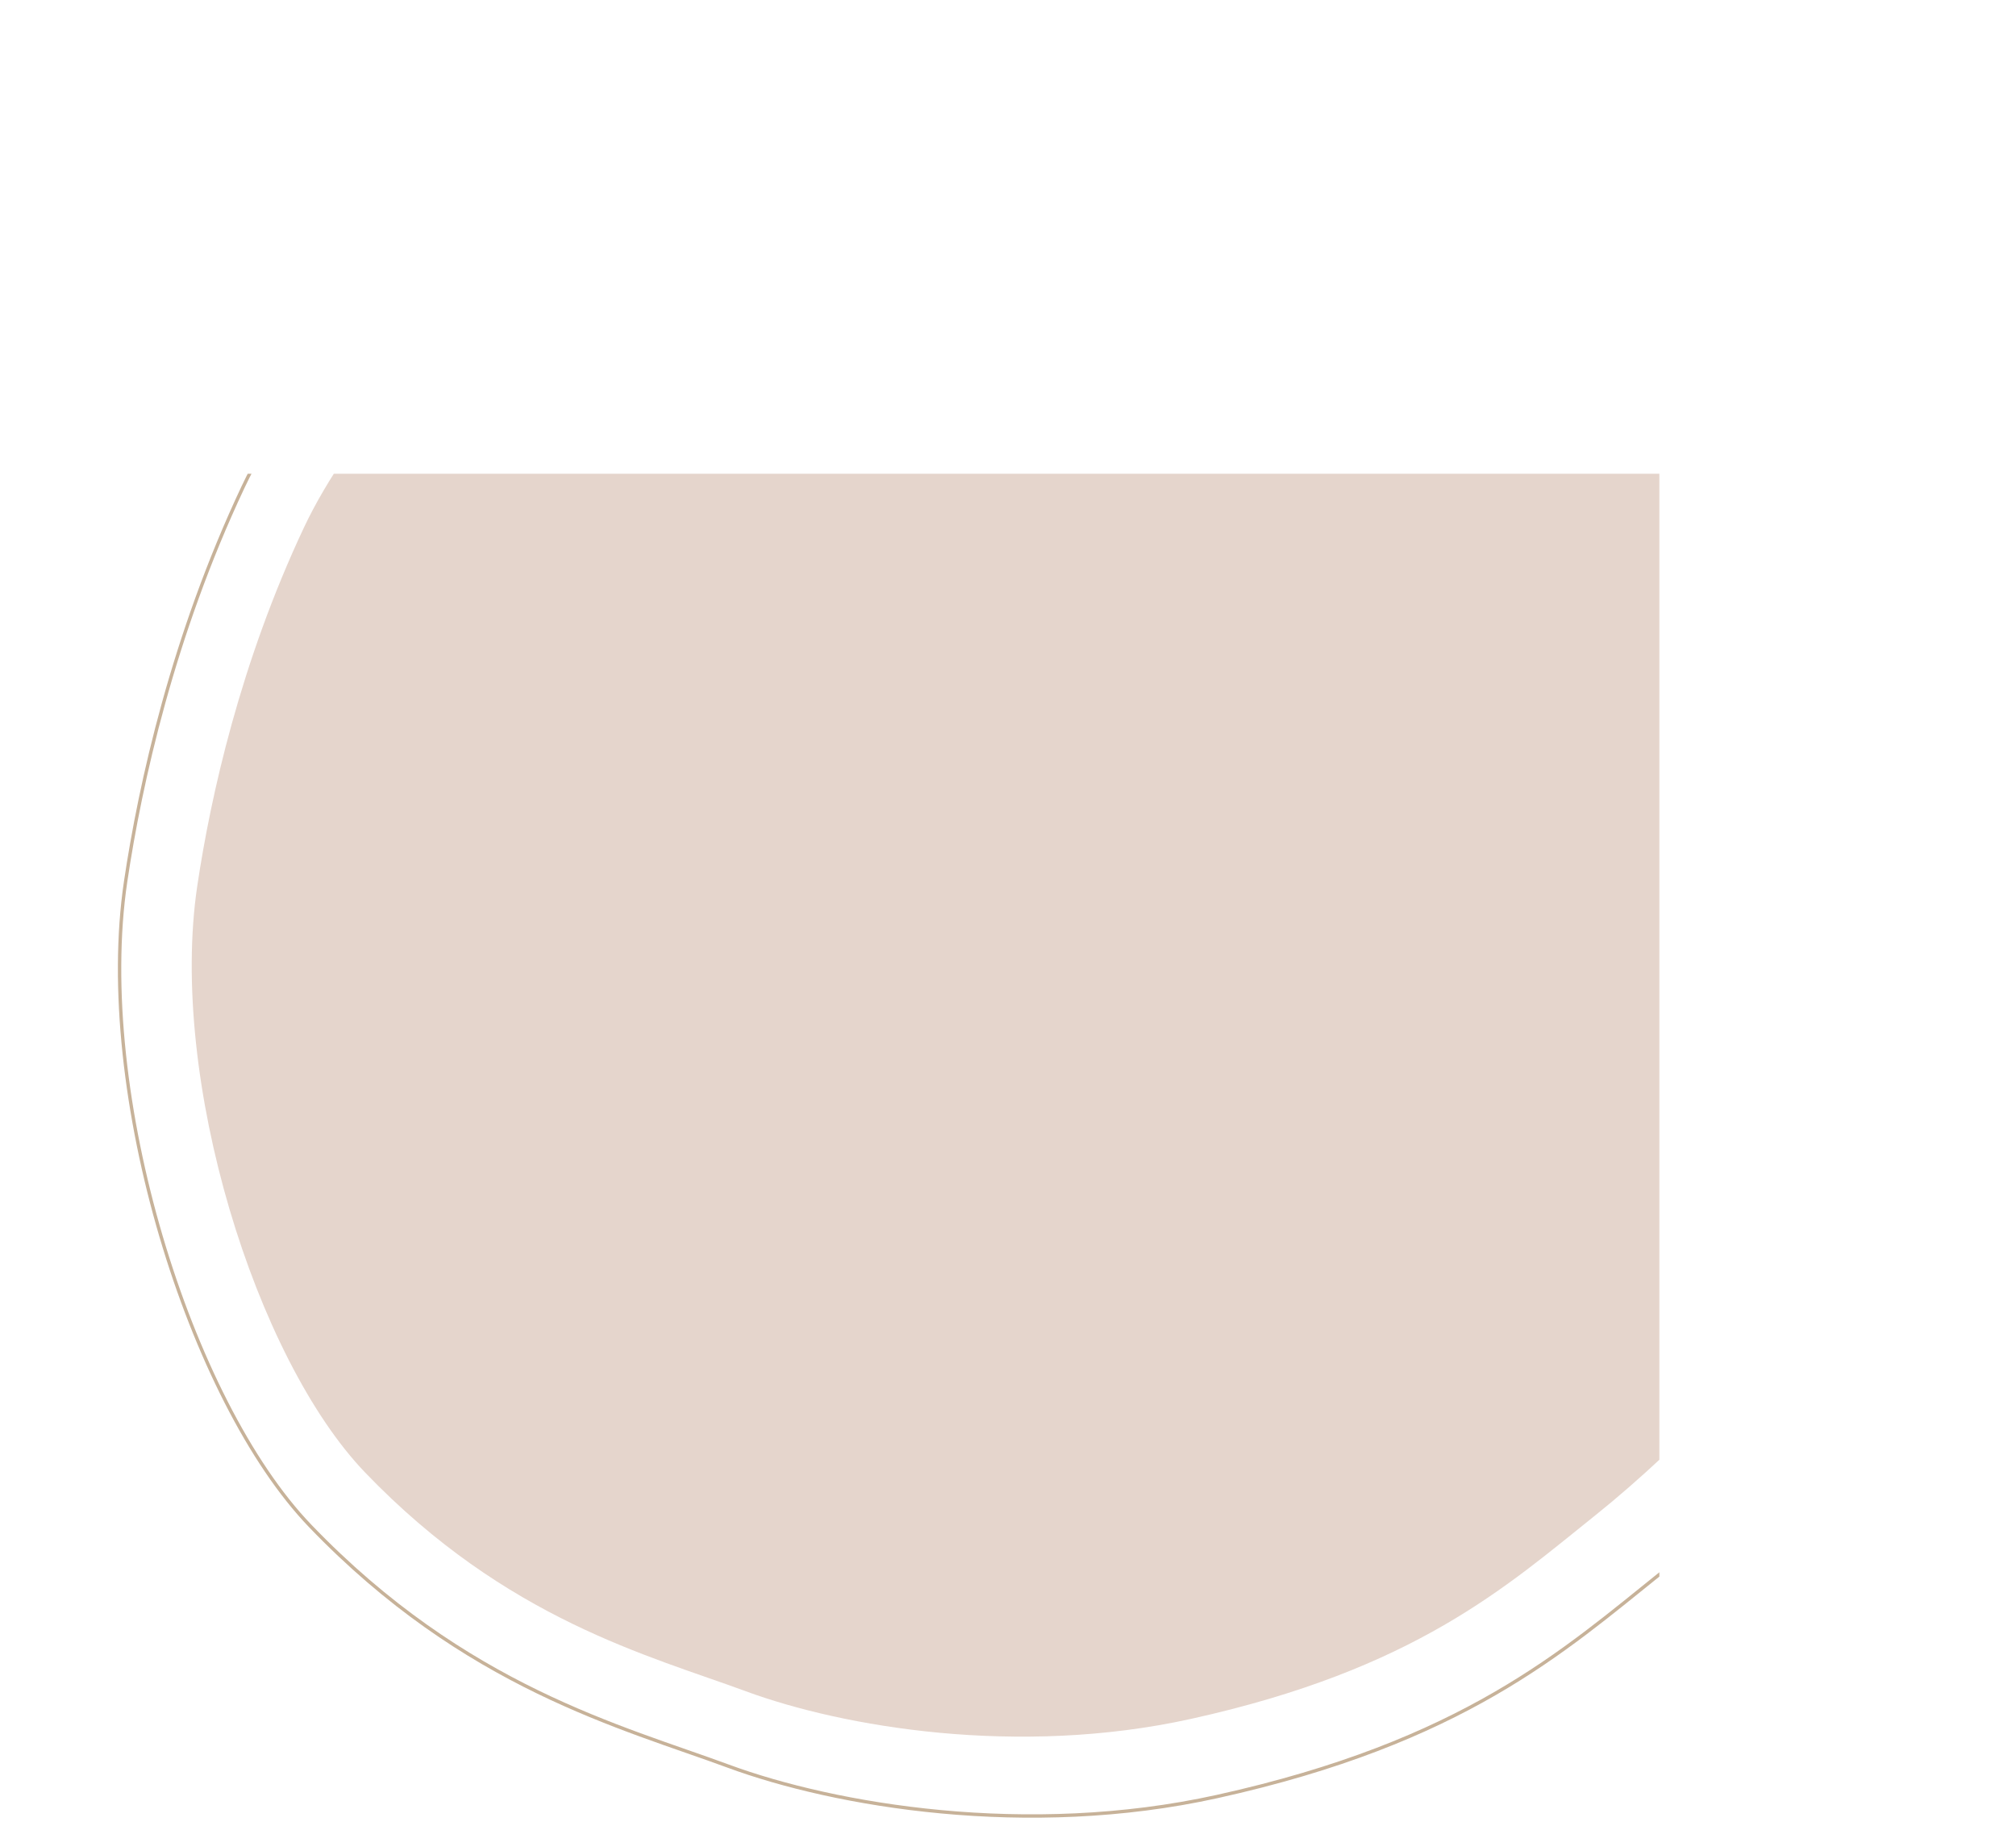 <?xml version="1.0" encoding="UTF-8"?>
<svg id="_レイヤー_2" data-name="レイヤー_2" xmlns="http://www.w3.org/2000/svg" xmlns:xlink="http://www.w3.org/1999/xlink" viewBox="0 0 1199.13 1085.76">
  <defs>
    <style>
      .cls-1, .cls-2 {
        fill: none;
      }

      .cls-3 {
        fill: #e5d5cc;
      }

      .cls-2 {
        stroke: #c7b299;
        stroke-miterlimit: 10;
        stroke-width: 2px;
      }

      .cls-4 {
        clip-path: url(#clippath);
      }
    </style>
    <clipPath id="clippath">
      <rect class="cls-1" y="281.76" width="987" height="804"/>
    </clipPath>
  </defs>
  <g id="_メインページ" data-name="メインページ">
    <g class="cls-4">
      <path class="cls-3" d="M619.8,50.8c-129.4.26-223.24,44.67-286.81,90.1-63.57,45.43-125.25,115.66-152.11,172.64-37.84,80.26-55.64,160.12-63.57,213.52-17.03,114.71,34.86,280.97,99.89,348.68,84,87.45,168.96,108.88,226.48,130.08,57.51,21.2,161.74,39.15,264.66,16.43,133.31-29.42,187.68-78.75,240.65-121.15,52.97-42.4,109.73-103.73,135.68-143.77,20.78-32.07,72.43-149.26,49.73-255.26-22.7-106-74.16-192.32-130.16-251.38-56-59.06-123.8-91.03-175.57-124.18-37.04-23.71-119.57-75.9-208.86-75.72Z"/>
      <path class="cls-2" d="M626.67,1c-142.14.29-245.22,49.09-315.04,99-69.83,49.92-137.58,127.09-167.08,189.69-41.56,88.19-61.12,175.93-69.83,234.61-18.7,126.04,38.29,308.73,109.73,383.12,92.27,96.09,185.6,119.63,248.77,142.93,63.17,23.3,177.66,43.02,290.71,18.06,146.43-32.33,206.15-86.52,264.34-133.11,58.19-46.59,120.53-113.98,149.04-157.97,22.83-35.23,79.56-164,54.62-280.47-24.94-116.47-81.46-211.32-142.97-276.21-61.51-64.89-135.99-100.02-192.85-136.44C815.41,58.14,724.76.8,626.67,1Z"/>
    </g>
  </g>
</svg>